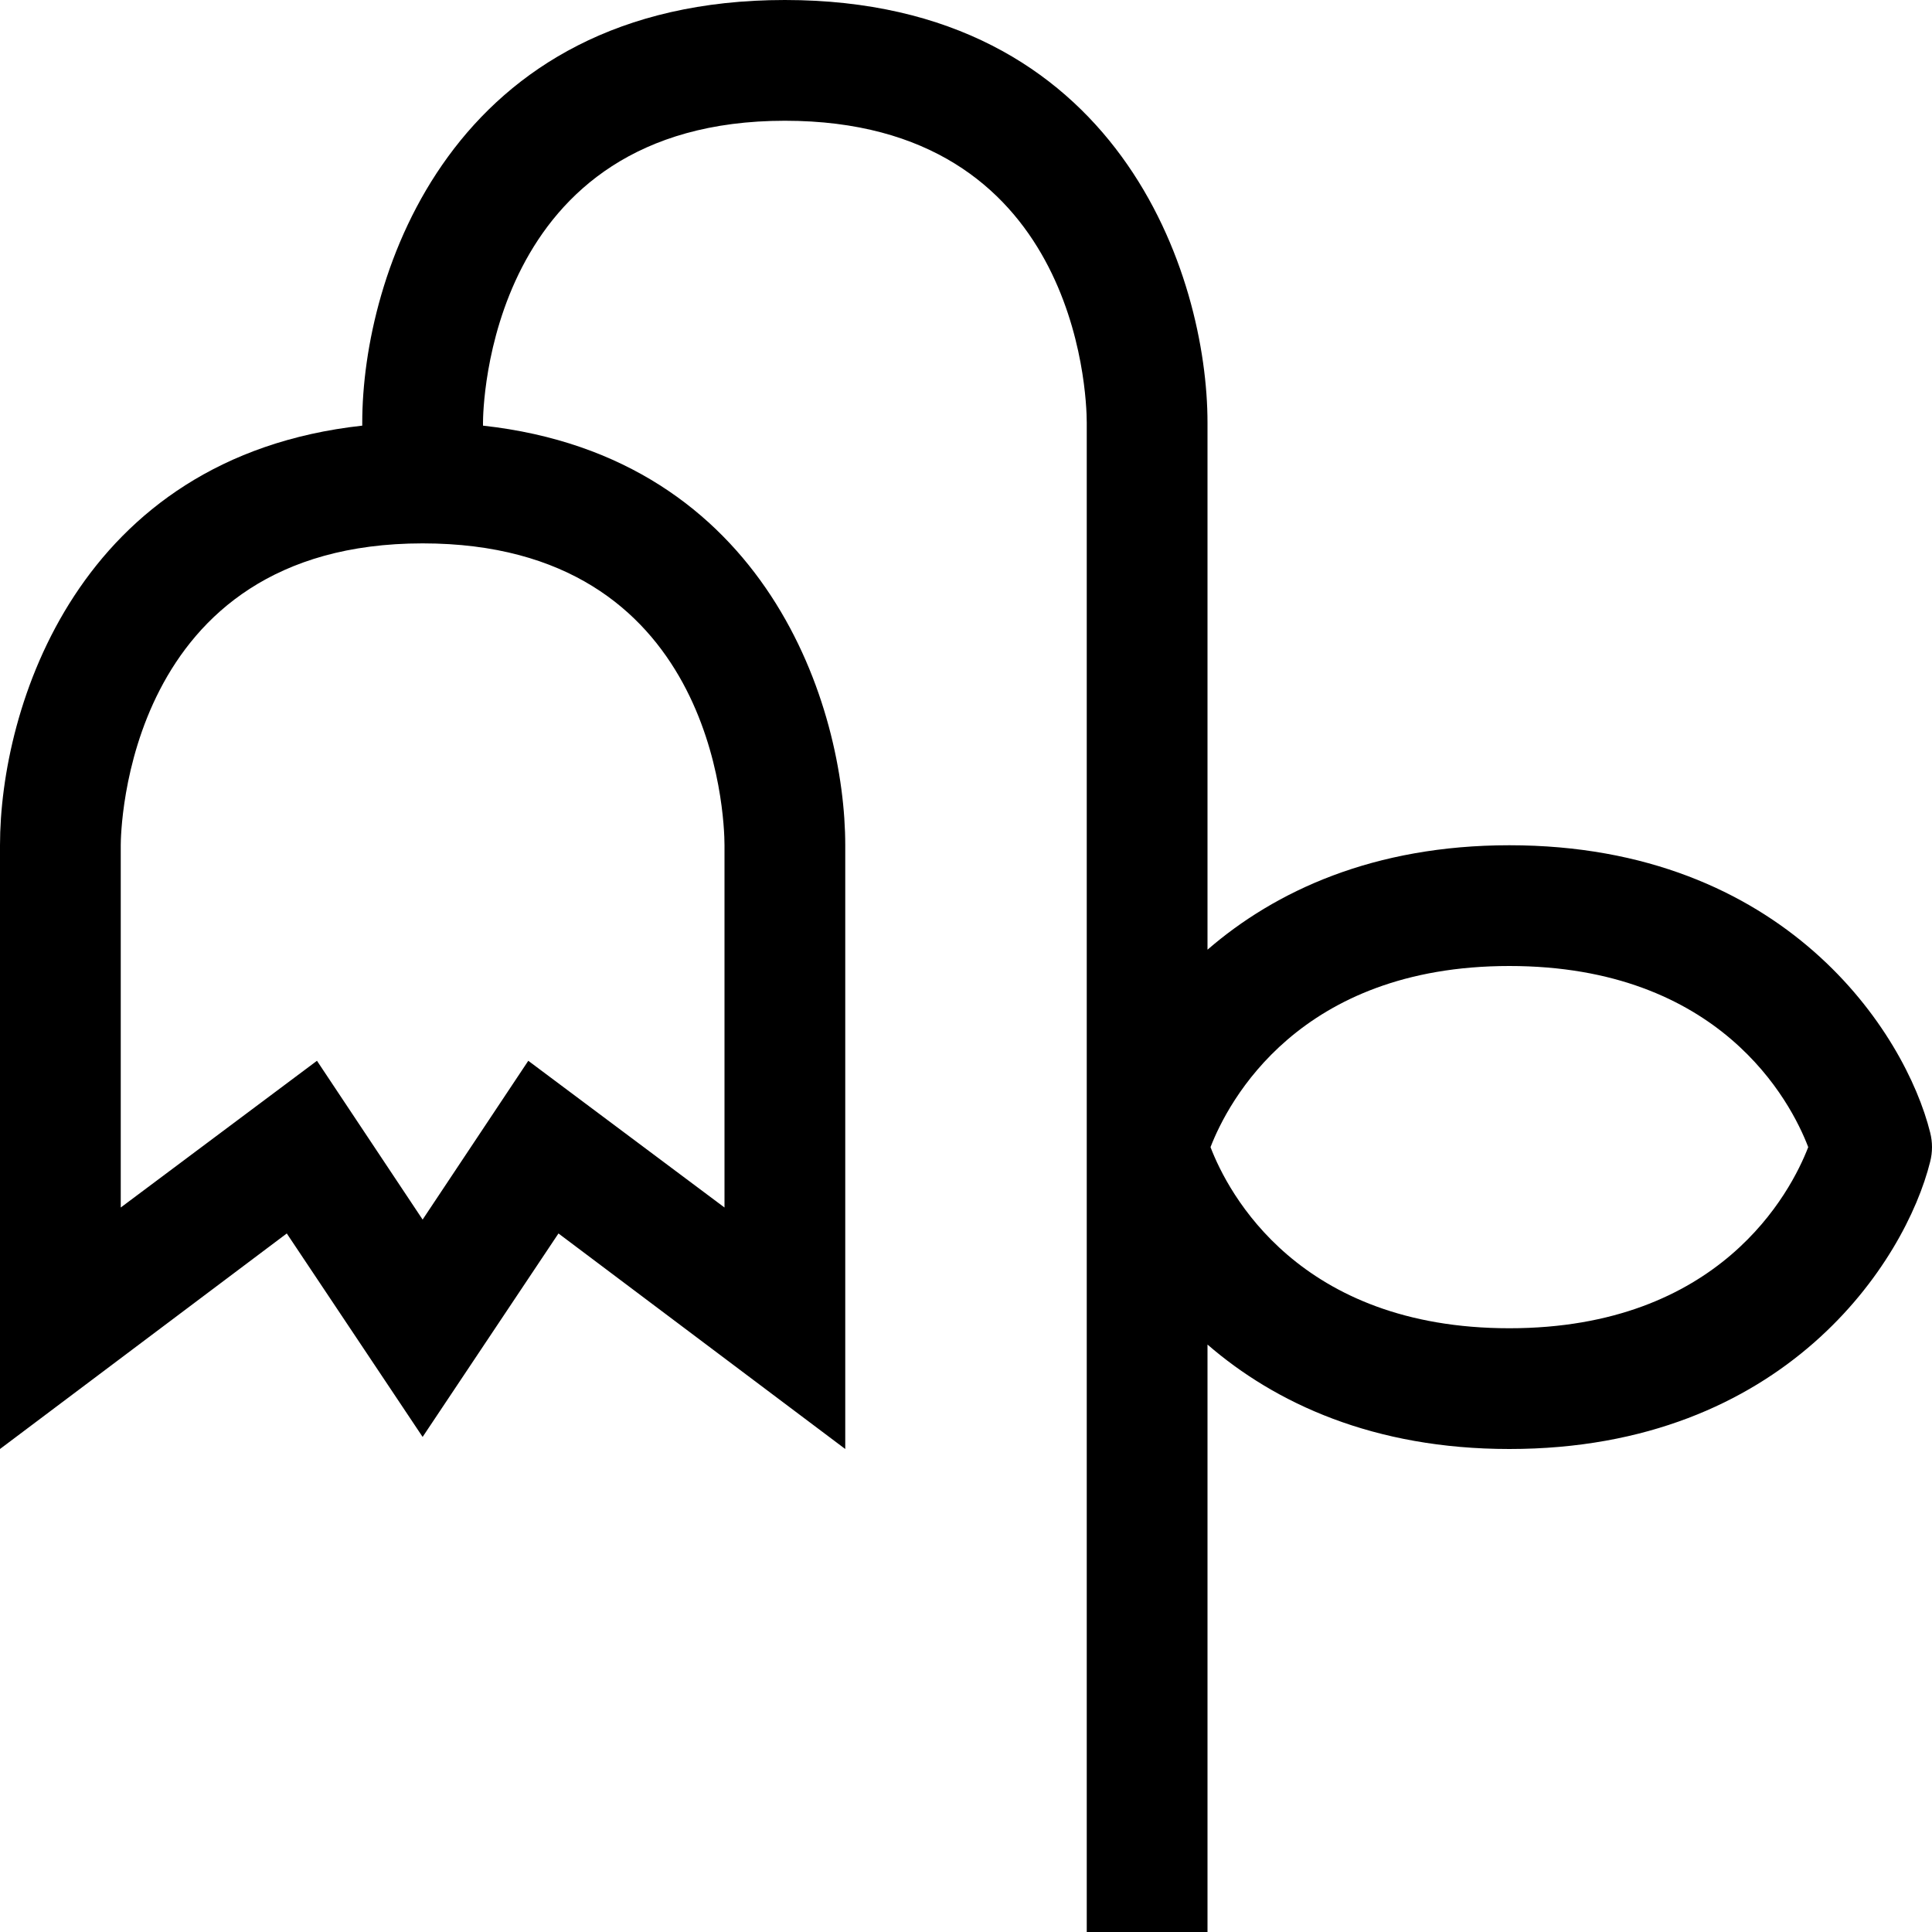 <?xml version="1.0" encoding="utf-8"?>
<!-- Generator: Adobe Illustrator 16.0.0, SVG Export Plug-In . SVG Version: 6.00 Build 0)  -->
<svg xmlns="http://www.w3.org/2000/svg" xmlns:xlink="http://www.w3.org/1999/xlink" version="1.1" id="2573246599_Capa_1_grid" x="0px" y="0px" width="32px" height="32px" viewBox="0 0 32 32" enable-background="new 0 0 32 32" xml:space="preserve">
<g>
	<path d="M31.97,18.76C31.56,17.11,29.57,14,25,14c-2.25,0-3.88,0.76-5,1.73V7c0-2.42-1.46-7-7-7S6,4.58,6,7v0.05   C1.28,7.57,0,11.73,0,14v10l4.75-3.57L7,23.8l2.25-3.37L14,24V14c0-2.27-1.28-6.43-6-6.95V7c0-0.2,0.06-5,5-5c4.82,0,5,4.49,5,5v25   h2v-9.73C21.12,23.24,22.75,24,25,24c4.57,0,6.56-3.11,6.97-4.76C32.01,19.08,32.01,18.92,31.97,18.76z M12,14v6l-3.25-2.43L7,20.2   l-1.75-2.63L2,20v-6c0-0.2,0.06-5,5-5C11.82,9,12,13.49,12,14z M25,22c-3.49,0-4.66-2.24-4.95-3c0.29-0.75,1.46-3,4.95-3   s4.66,2.24,4.95,3C29.66,19.75,28.49,22,25,22z"/>
</g>
</svg>
